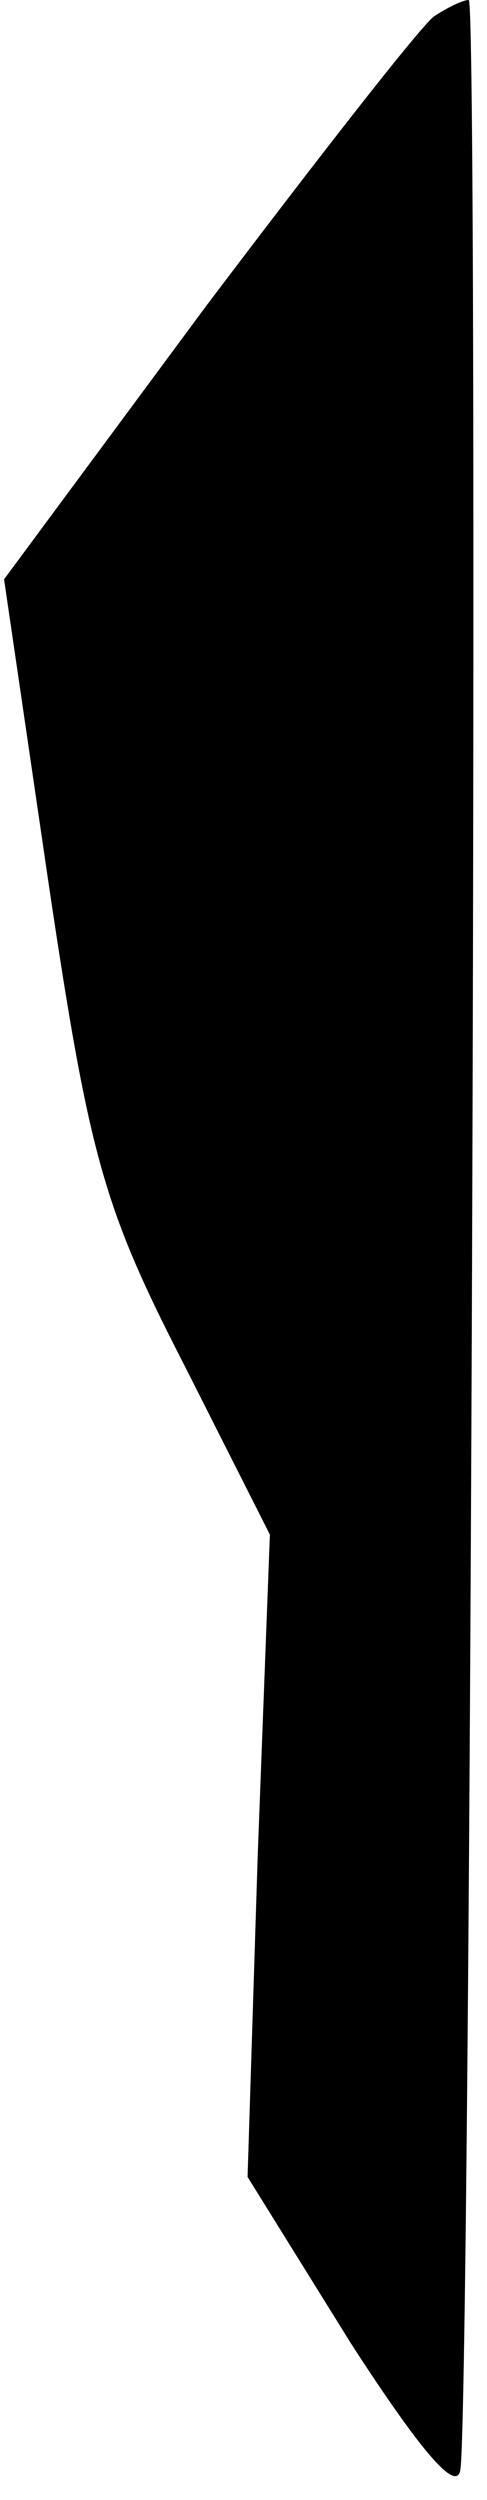 <?xml version="1.0" standalone="no"?>
<!DOCTYPE svg PUBLIC "-//W3C//DTD SVG 20010904//EN"
 "http://www.w3.org/TR/2001/REC-SVG-20010904/DTD/svg10.dtd">
<svg version="1.0" xmlns="http://www.w3.org/2000/svg"
 width="24pt" height="123pt" viewBox="0 0 24 123"
 preserveAspectRatio="xMidYMid meet">
<g transform="translate(0,123) scale(0.1,-0.1)"
fill="#000000" stroke="none">
<path fill="#000000" stroke="none" d="M214 1222 c-6 -4 -56 -68 -112 -142
l-100 -135 22 -150 c20 -134 27 -159 66 -235 l43 -85 -6 -158 -5 -158 51 -82
c35 -54 53 -75 54 -61 5 48 9 1214 4 1214 -3 0 -11 -4 -17 -8z"/>
</g>
</svg>
